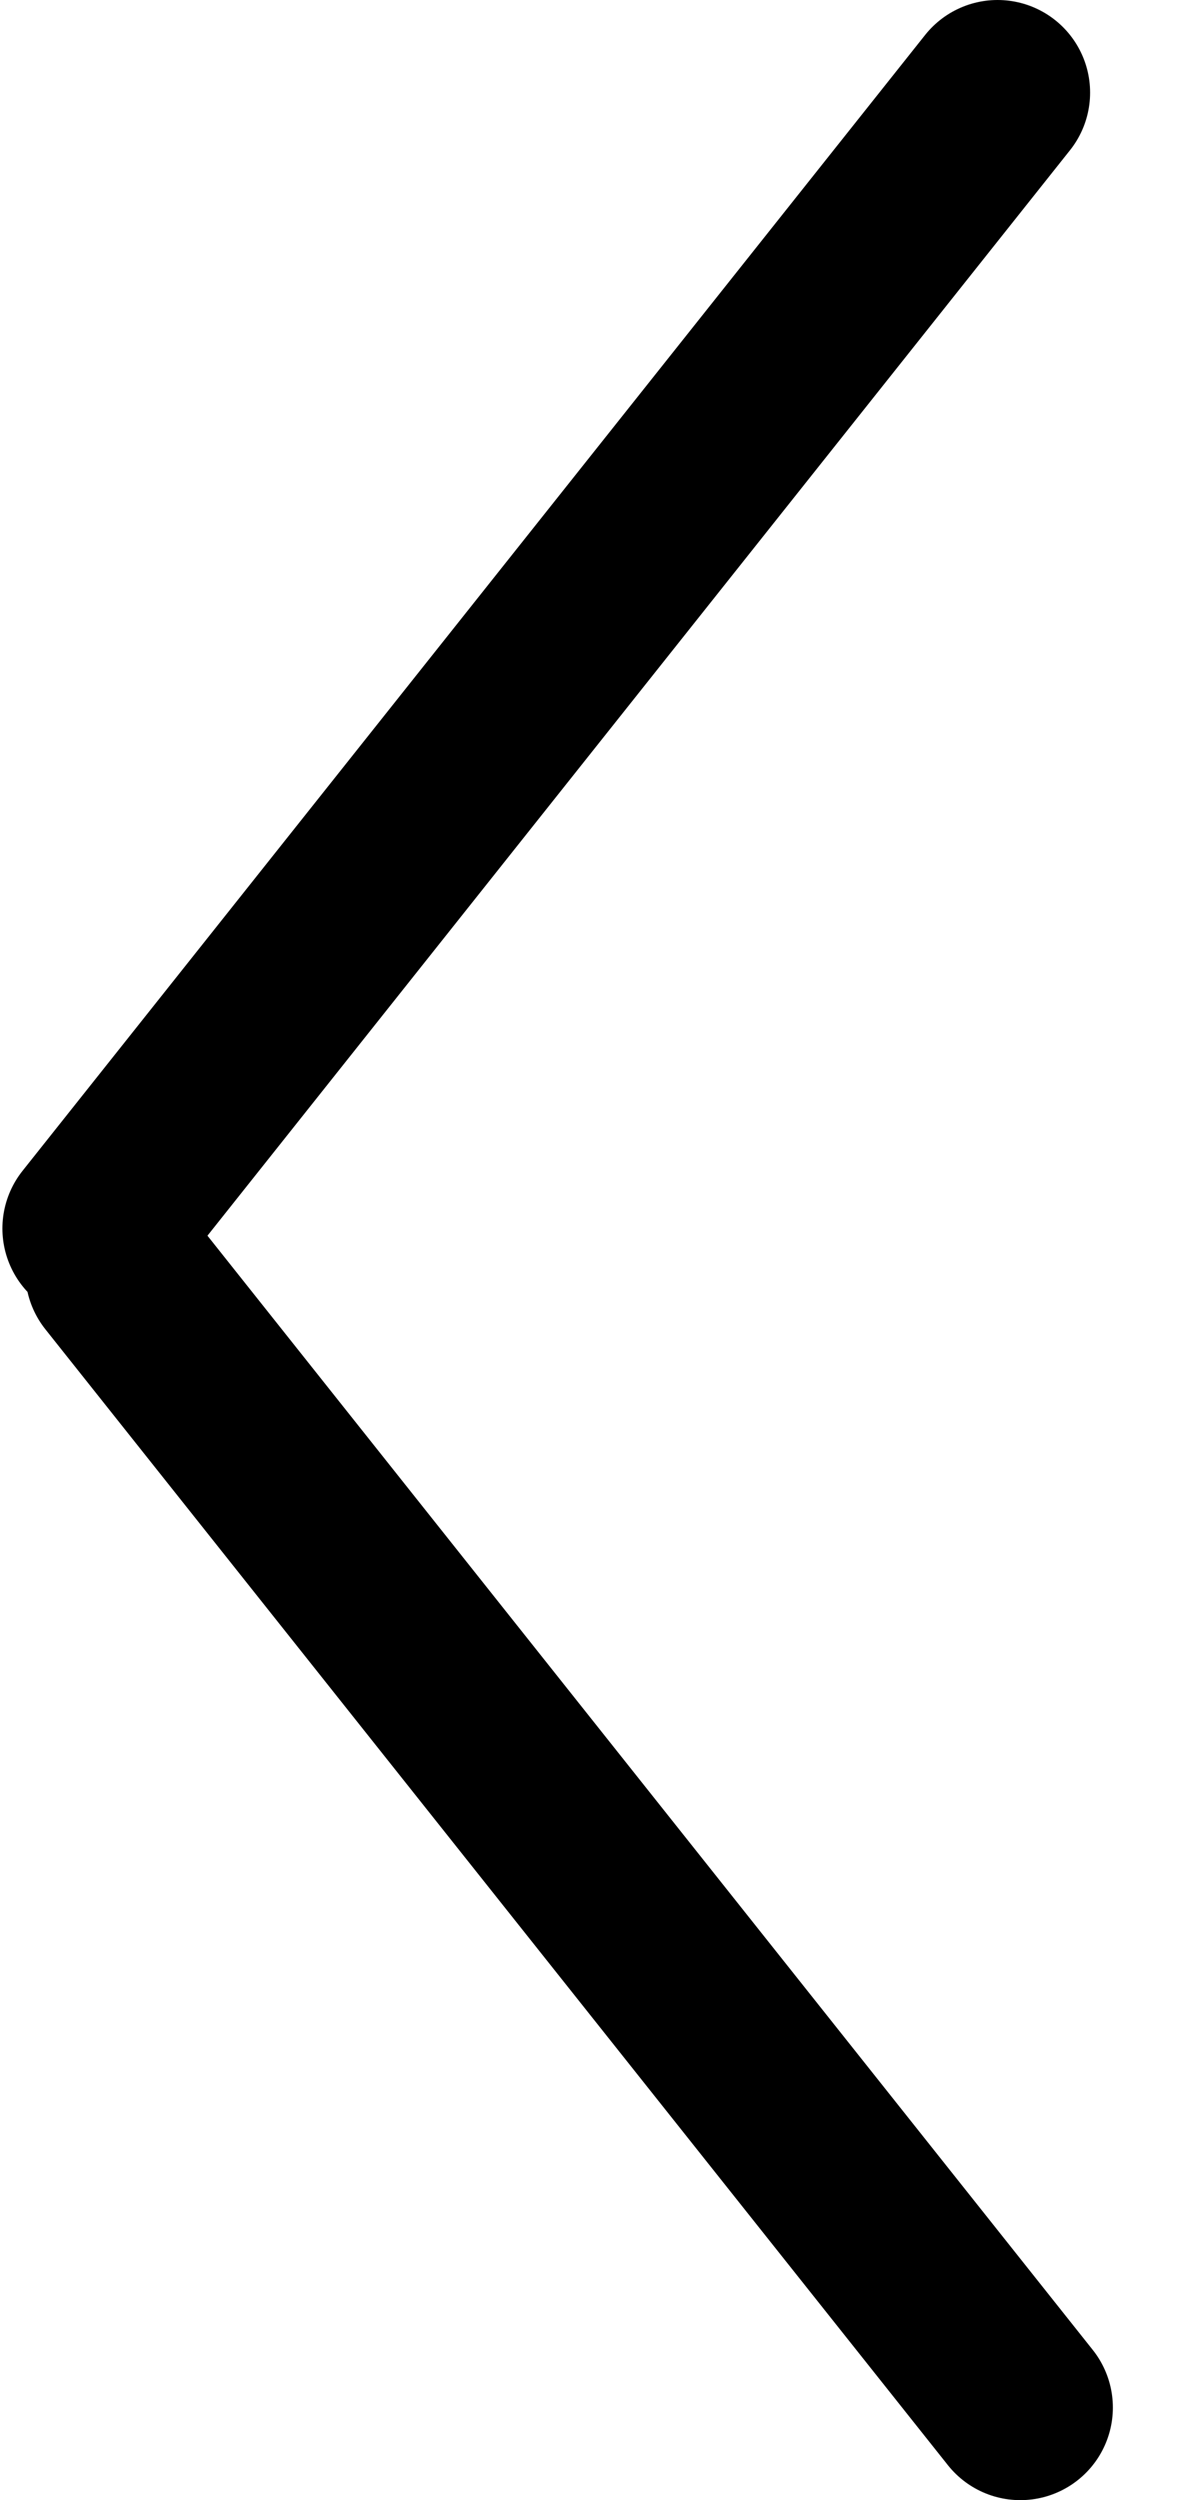 <svg width="13" height="27" viewBox="0 0 13 27" fill="none" xmlns="http://www.w3.org/2000/svg">
<path d="M10.78 1L1.026 13.267M1.273 13.733L11.026 26" stroke="currentColor" stroke-width="2" stroke-linecap="round" stroke-linejoin="round"/>
</svg>
